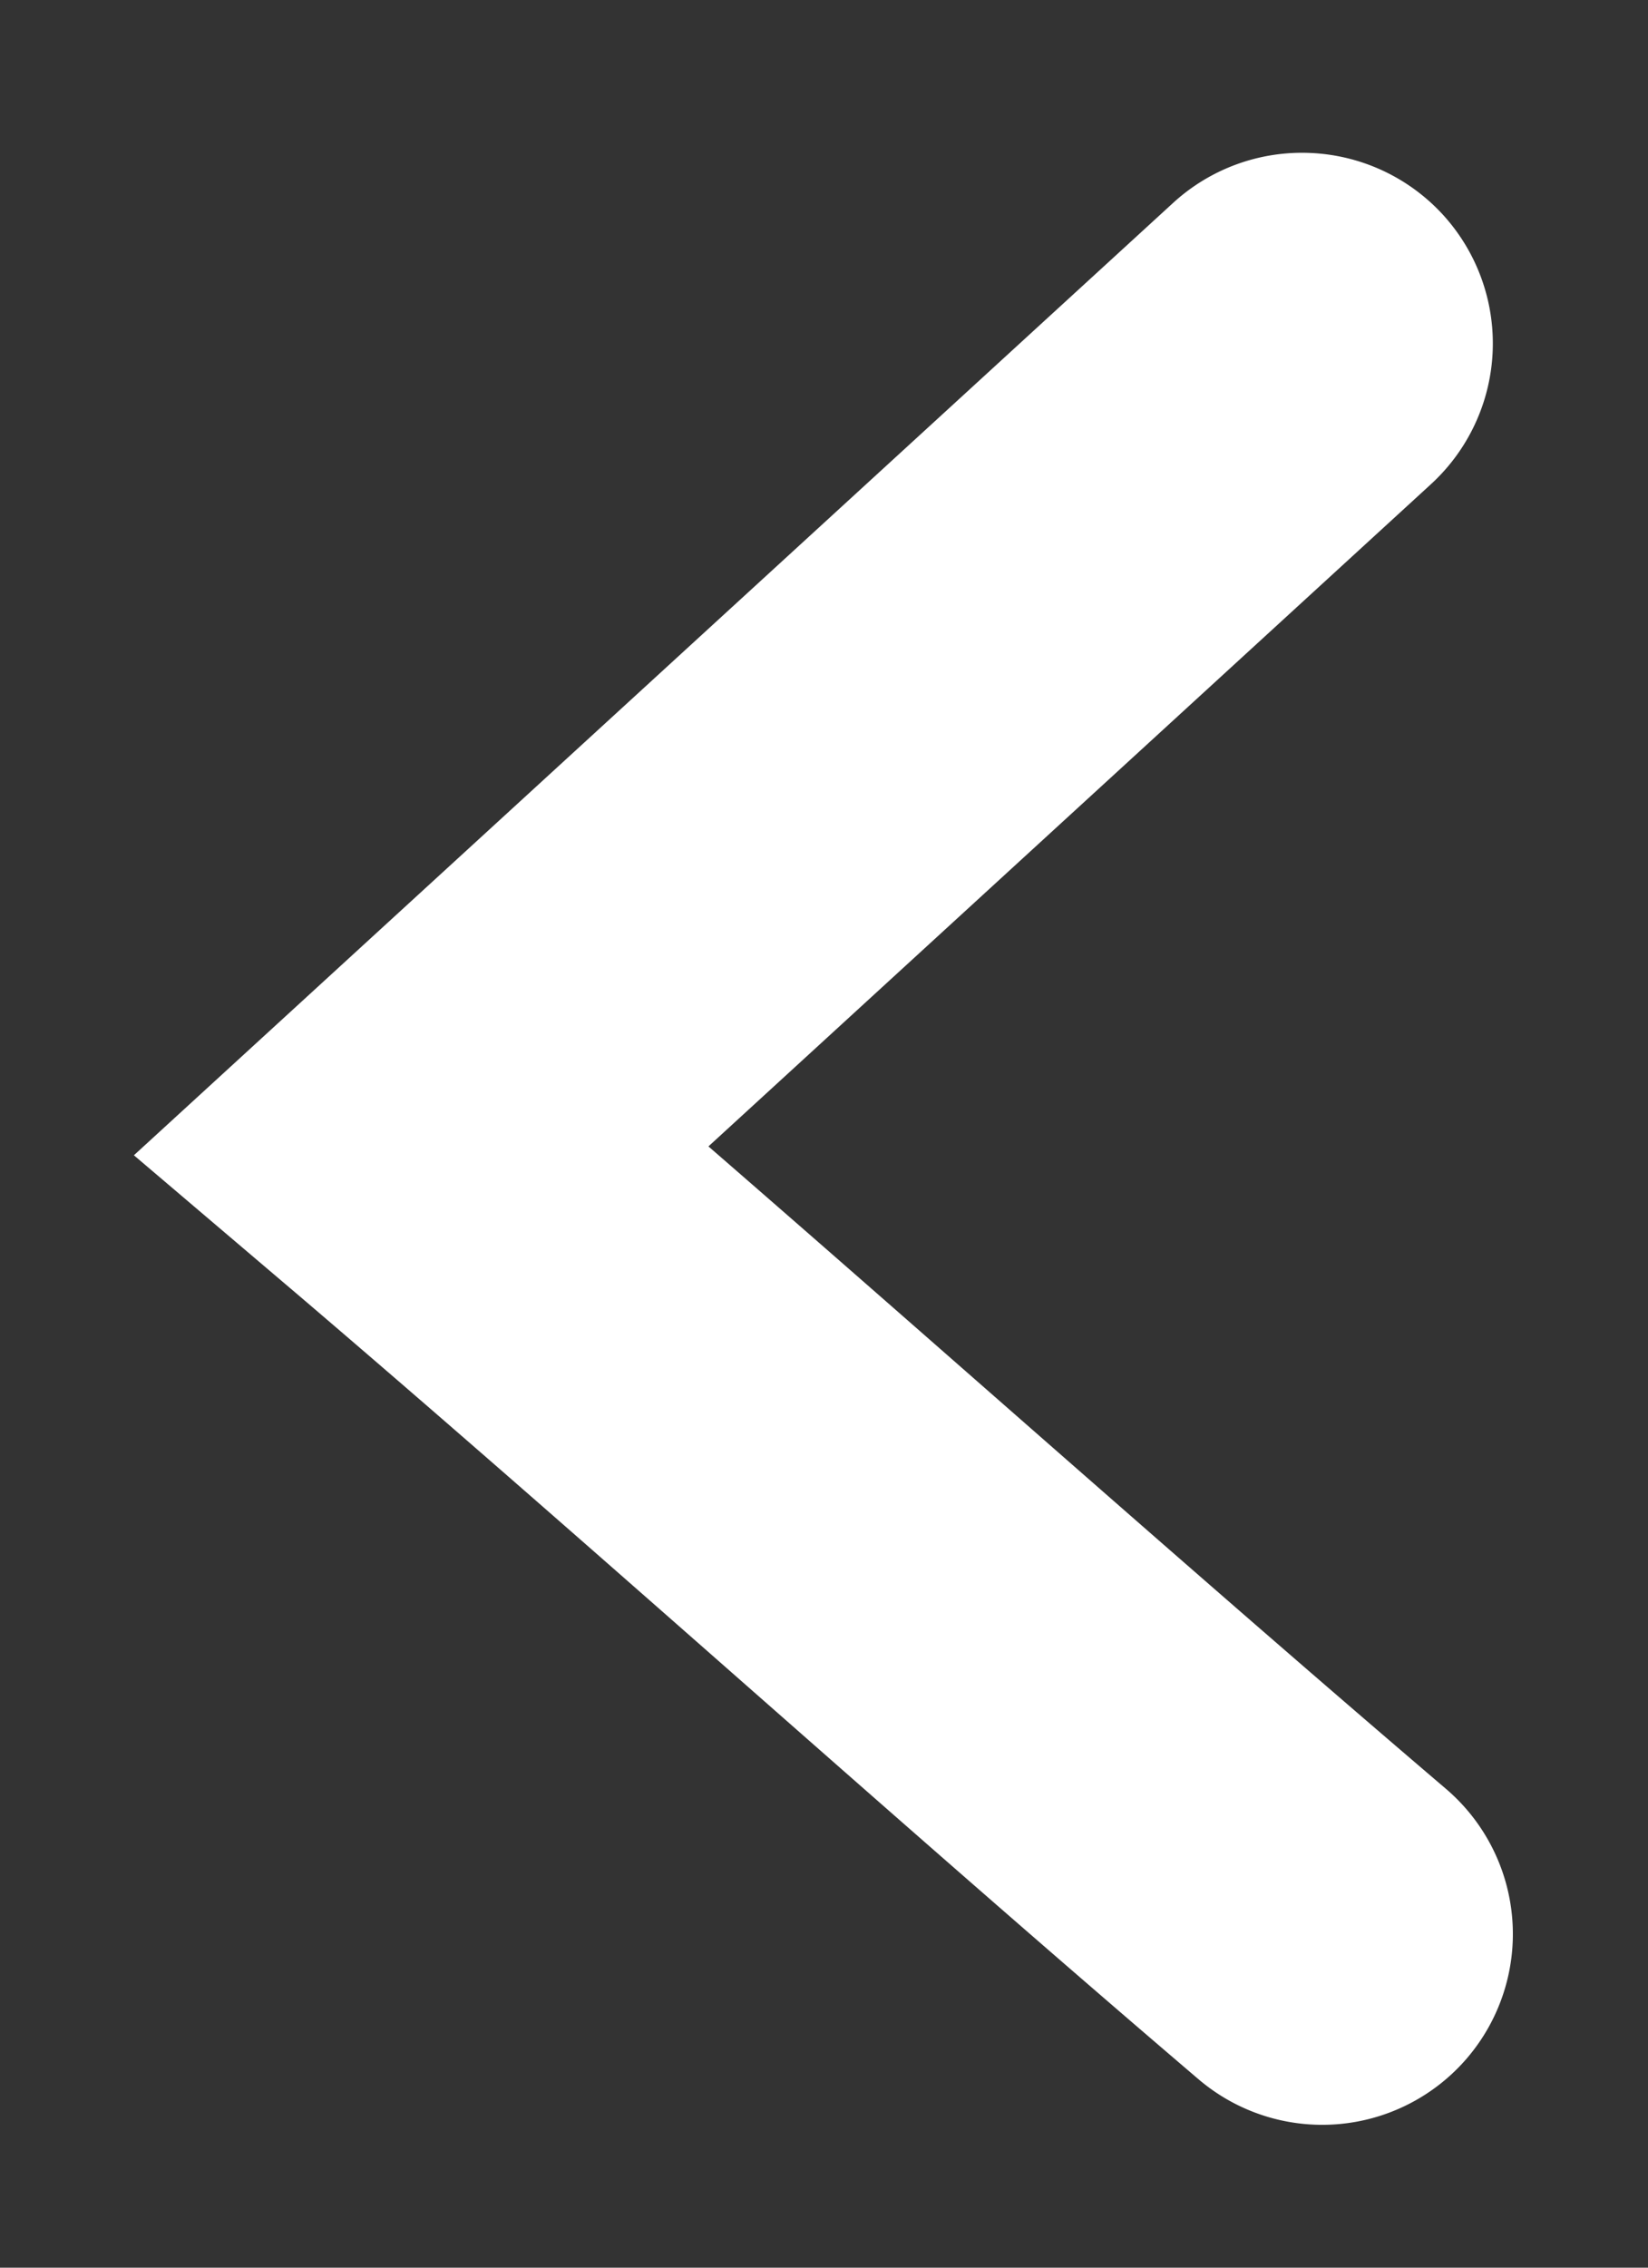 <?xml version="1.0" encoding="UTF-8" standalone="no"?>
<svg
   width="8"
   height="11"
   viewBox="0 0 8 11"
   fill="none"
   version="1.1"
   id="svg485"
   sodipodi:docname="back.svg"
   inkscape:version="1.1 (c4e8f9e, 2021-05-24)"
   xmlns:inkscape="http://www.inkscape.org/namespaces/inkscape"
   xmlns:sodipodi="http://sodipodi.sourceforge.net/DTD/sodipodi-0.dtd"
   xmlns="http://www.w3.org/2000/svg"
   xmlns:svg="http://www.w3.org/2000/svg">
  <rect x="0" y="0" width="8" height="11" fill="#333333" stroke="none"/>
  <defs
     id="defs489" />
  <sodipodi:namedview
     id="namedview487"
     pagecolor="#ffffff"
     bordercolor="#666666"
     borderopacity="1.0"
     inkscape:pageshadow="2"
     inkscape:pageopacity="0.0"
     inkscape:pagecheckerboard="0"
     showgrid="false"
     inkscape:zoom="26.735196"
     inkscape:cx="2.1881269"
     inkscape:cy="5.3300527"
     inkscape:window-width="1296"
     inkscape:window-height="809"
     inkscape:window-x="0"
     inkscape:window-y="23"
     inkscape:window-maximized="0"
     inkscape:current-layer="svg485" />
  <path
     style="color:#000000;fill:#ffffff;stroke-linecap:round;-inkscape-stroke:none"
     d="M 6.361,0.742 A 0.926,0.926 0 0 0 5.695,0.984 L 0.65,5.604 1.449,6.283 C 2.897,7.518 4.342,8.827 5.818,10.086 A 0.926,0.926 0 0 0 7.123,9.982 0.926,0.926 0 0 0 7.02,8.678 C 5.833,7.666 4.641,6.604 3.439,5.561 L 6.945,2.35 A 0.926,0.926 0 0 0 7.004,1.041 0.926,0.926 0 0 0 6.361,0.742 Z"
     id="path483" />
</svg>
